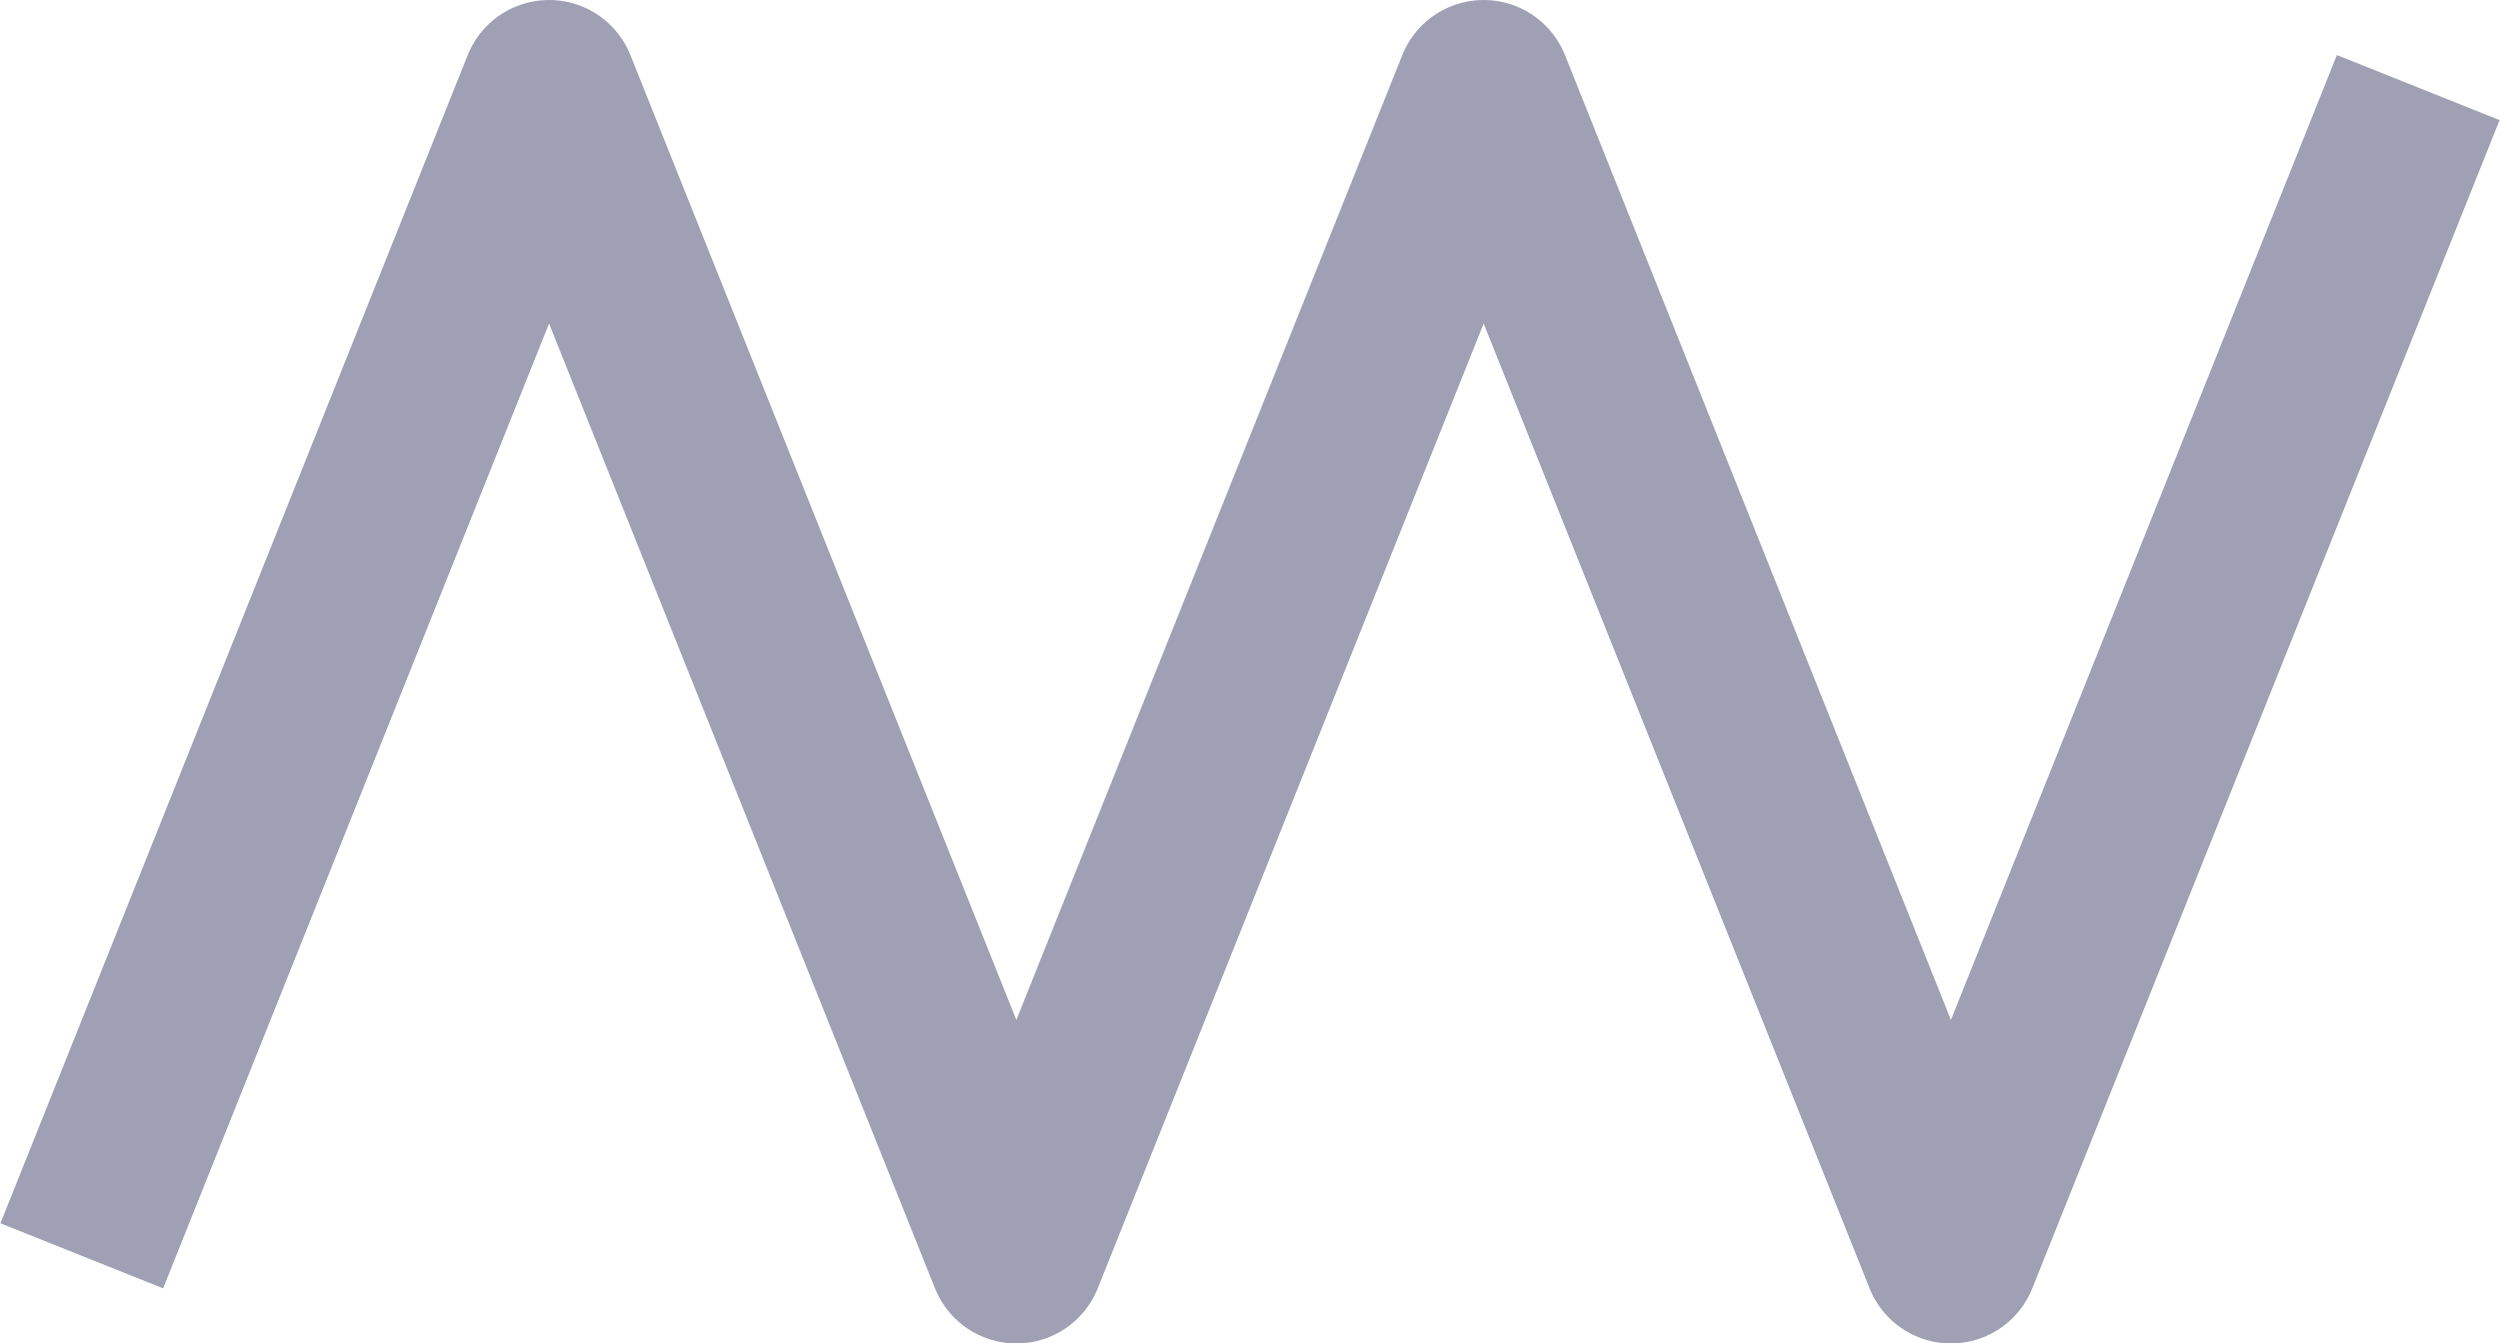 <?xml version="1.0" encoding="utf-8"?>
<!-- Generator: Adobe Illustrator 24.1.3, SVG Export Plug-In . SVG Version: 6.00 Build 0)  -->
<svg version="1.1" id="Layer_1" xmlns="http://www.w3.org/2000/svg" xmlns:xlink="http://www.w3.org/1999/xlink" x="0px" y="0px"
	 viewBox="0 0 42.8 23" style="enable-background:new 0 0 42.8 23;" xml:space="preserve">
<style type="text/css">
	.st0{fill:none;stroke:#A0A0B4;stroke-width:3;stroke-linejoin:round;stroke-miterlimit:10;}
</style>
<polyline class="st0" points="1.4,21.5 9.4,1.5 17.4,21.5 25.4,1.5 33.4,21.5 41.4,1.5 "/>
</svg>
